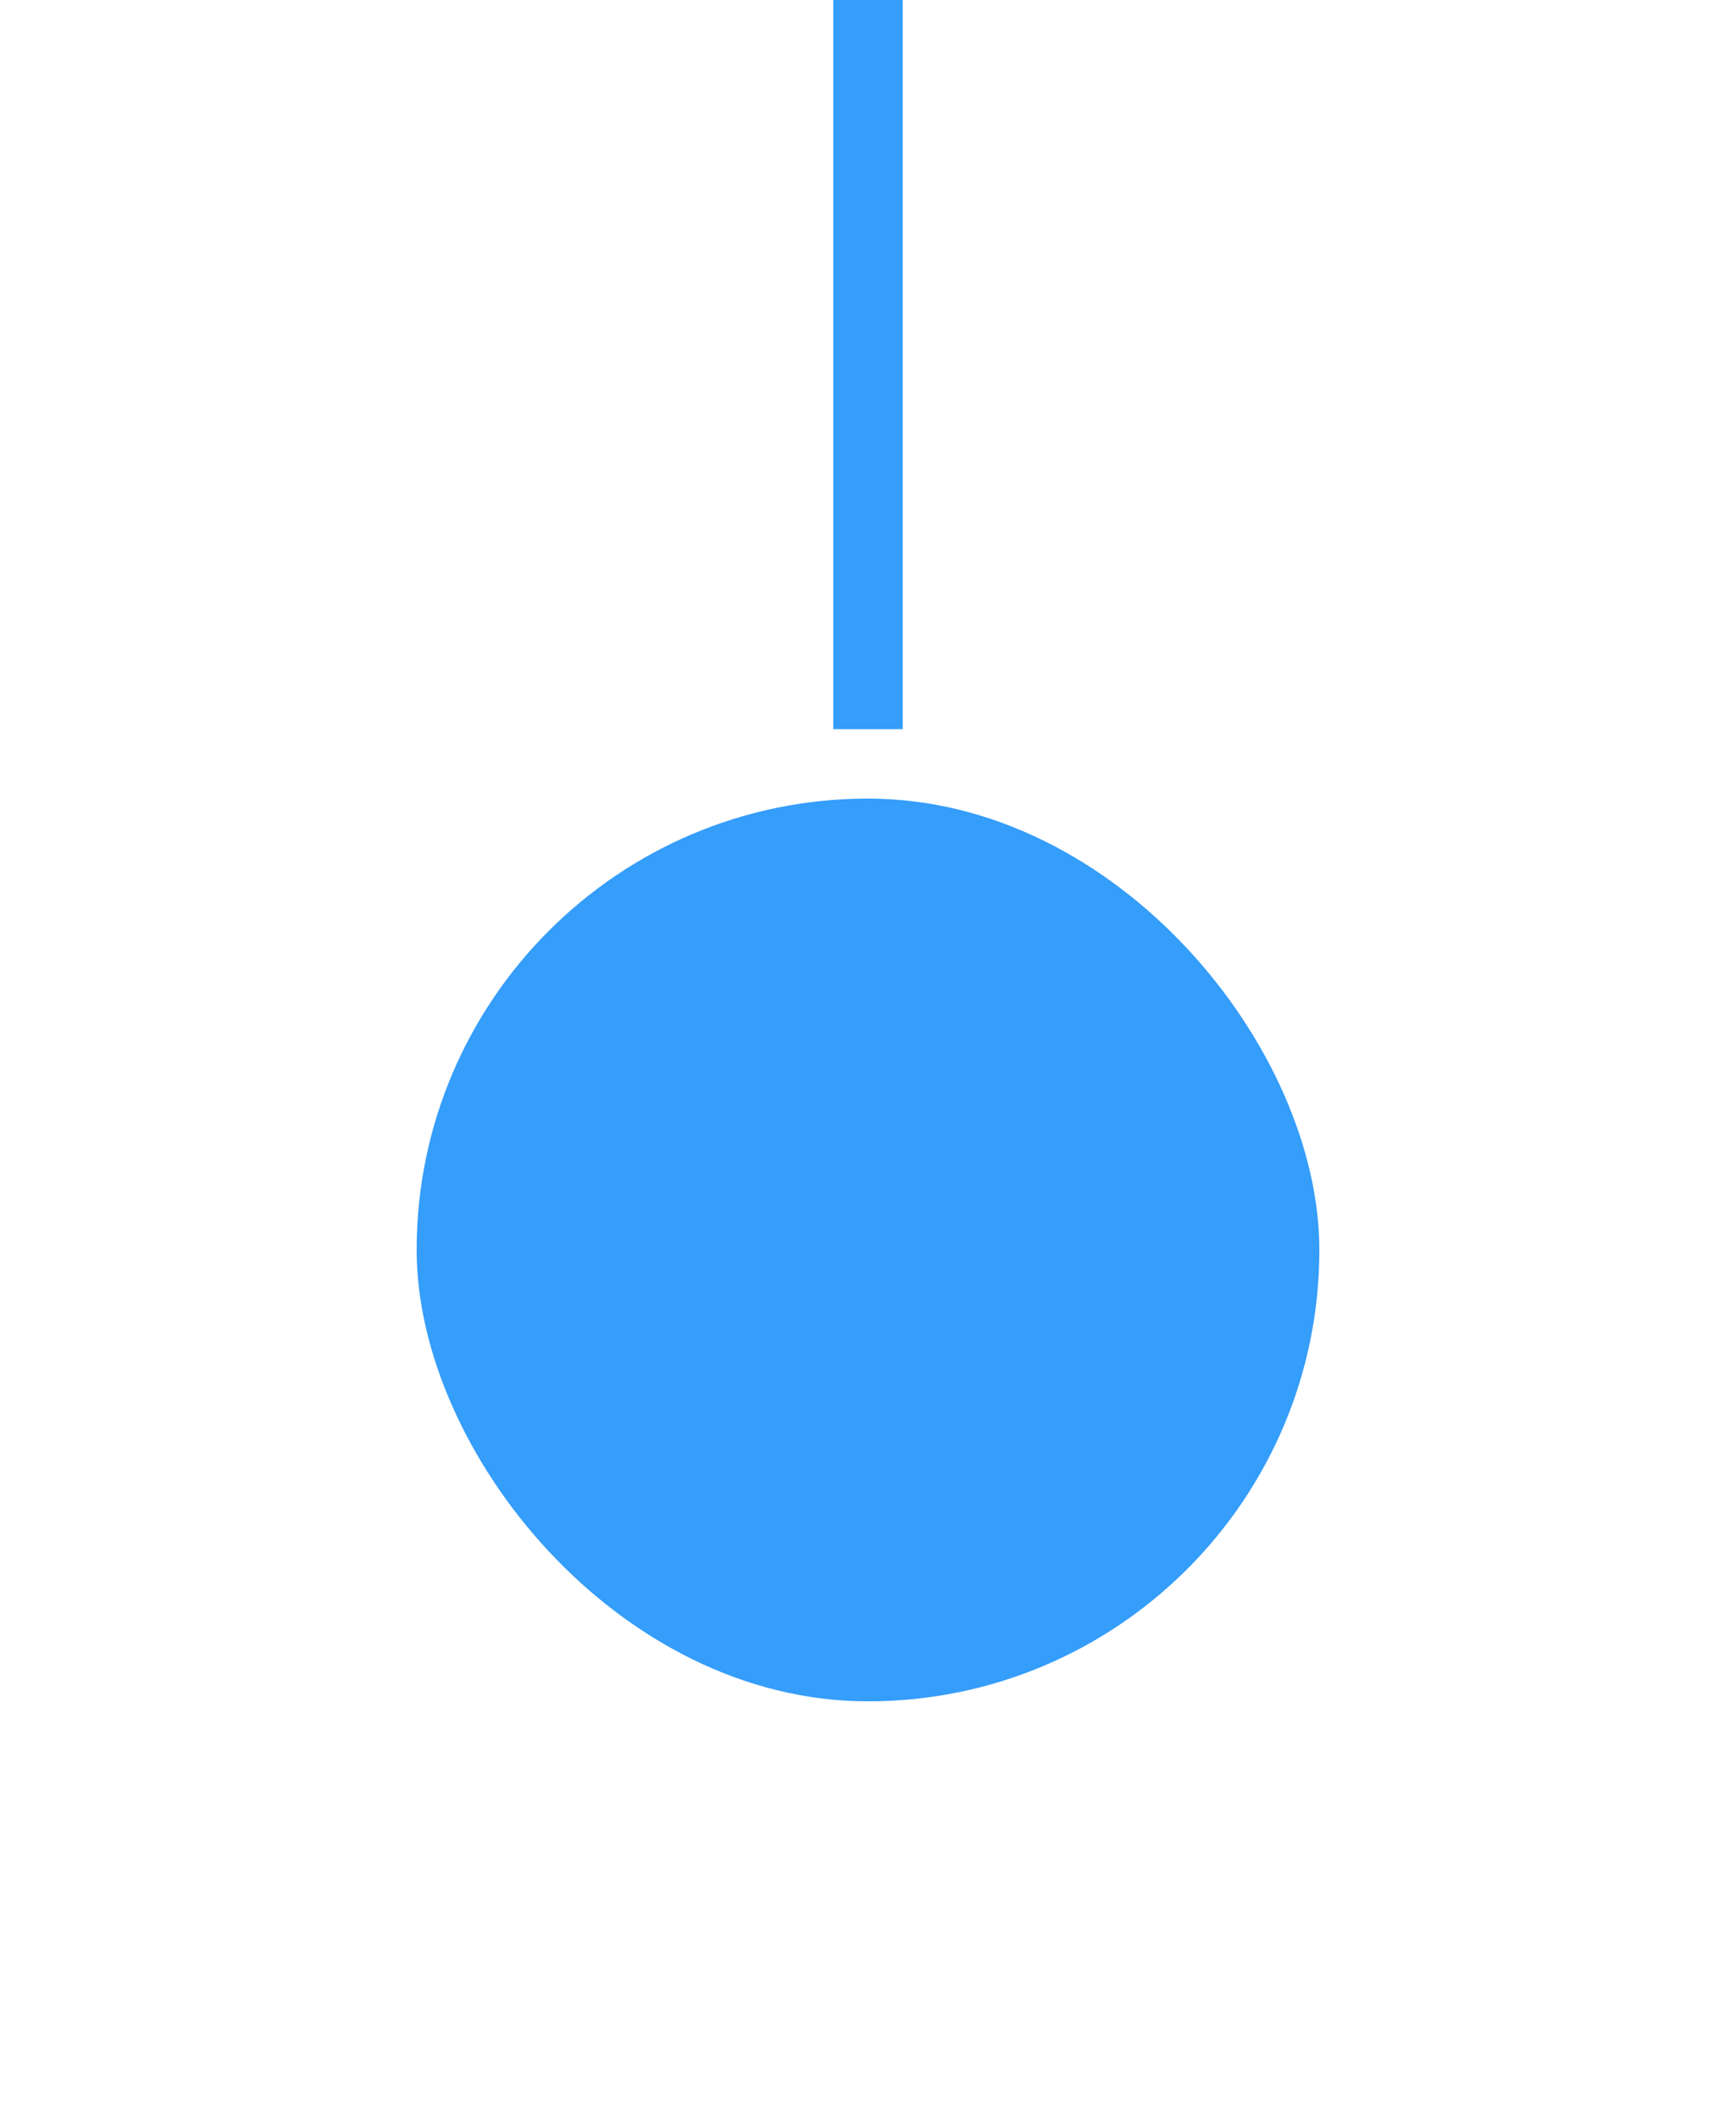 <svg xmlns="http://www.w3.org/2000/svg" xmlns:xlink="http://www.w3.org/1999/xlink" fill="none" version="1.1" width="50" height="61" viewBox="0 0 50 61"><defs><filter id="master_svg0_948_44237" filterUnits="objectBoundingBox" color-interpolation-filters="sRGB" x="-16" y="-13" width="58" height="58"><feFlood flood-opacity="0" result="BackgroundImageFix"/><feColorMatrix in="SourceAlpha" type="matrix" values="0 0 0 0 0 0 0 0 0 0 0 0 0 0 0 0 0 0 127 0"/><feOffset dy="3" dx="0"/><feGaussianBlur stdDeviation="4"/><feColorMatrix type="matrix" values="0 0 0 0 0.039 0 0 0 0 0.49 0 0 0 0 0.494 0 0 0 0.14 0"/><feBlend mode="normal" in2="BackgroundImageFix" result="effect1_dropShadow"/><feBlend mode="normal" in="SourceGraphic" in2="effect1_dropShadow" result="shape"/></filter><clipPath id="master_svg1_948_44237"><rect x="12" y="20" width="26" height="26" rx="13"/></clipPath></defs><g><g><rect x="24" y="0" width="2" height="21" rx="0" fill="#359DFA" fill-opacity="1"/></g><g filter="url(#master_svg0_948_44237)"><g clip-path="url(#master_svg1_948_44237)"><rect x="12" y="20" width="26" height="26" rx="13" fill="#359DFA" fill-opacity="1"/><g></g></g></g></g></svg>